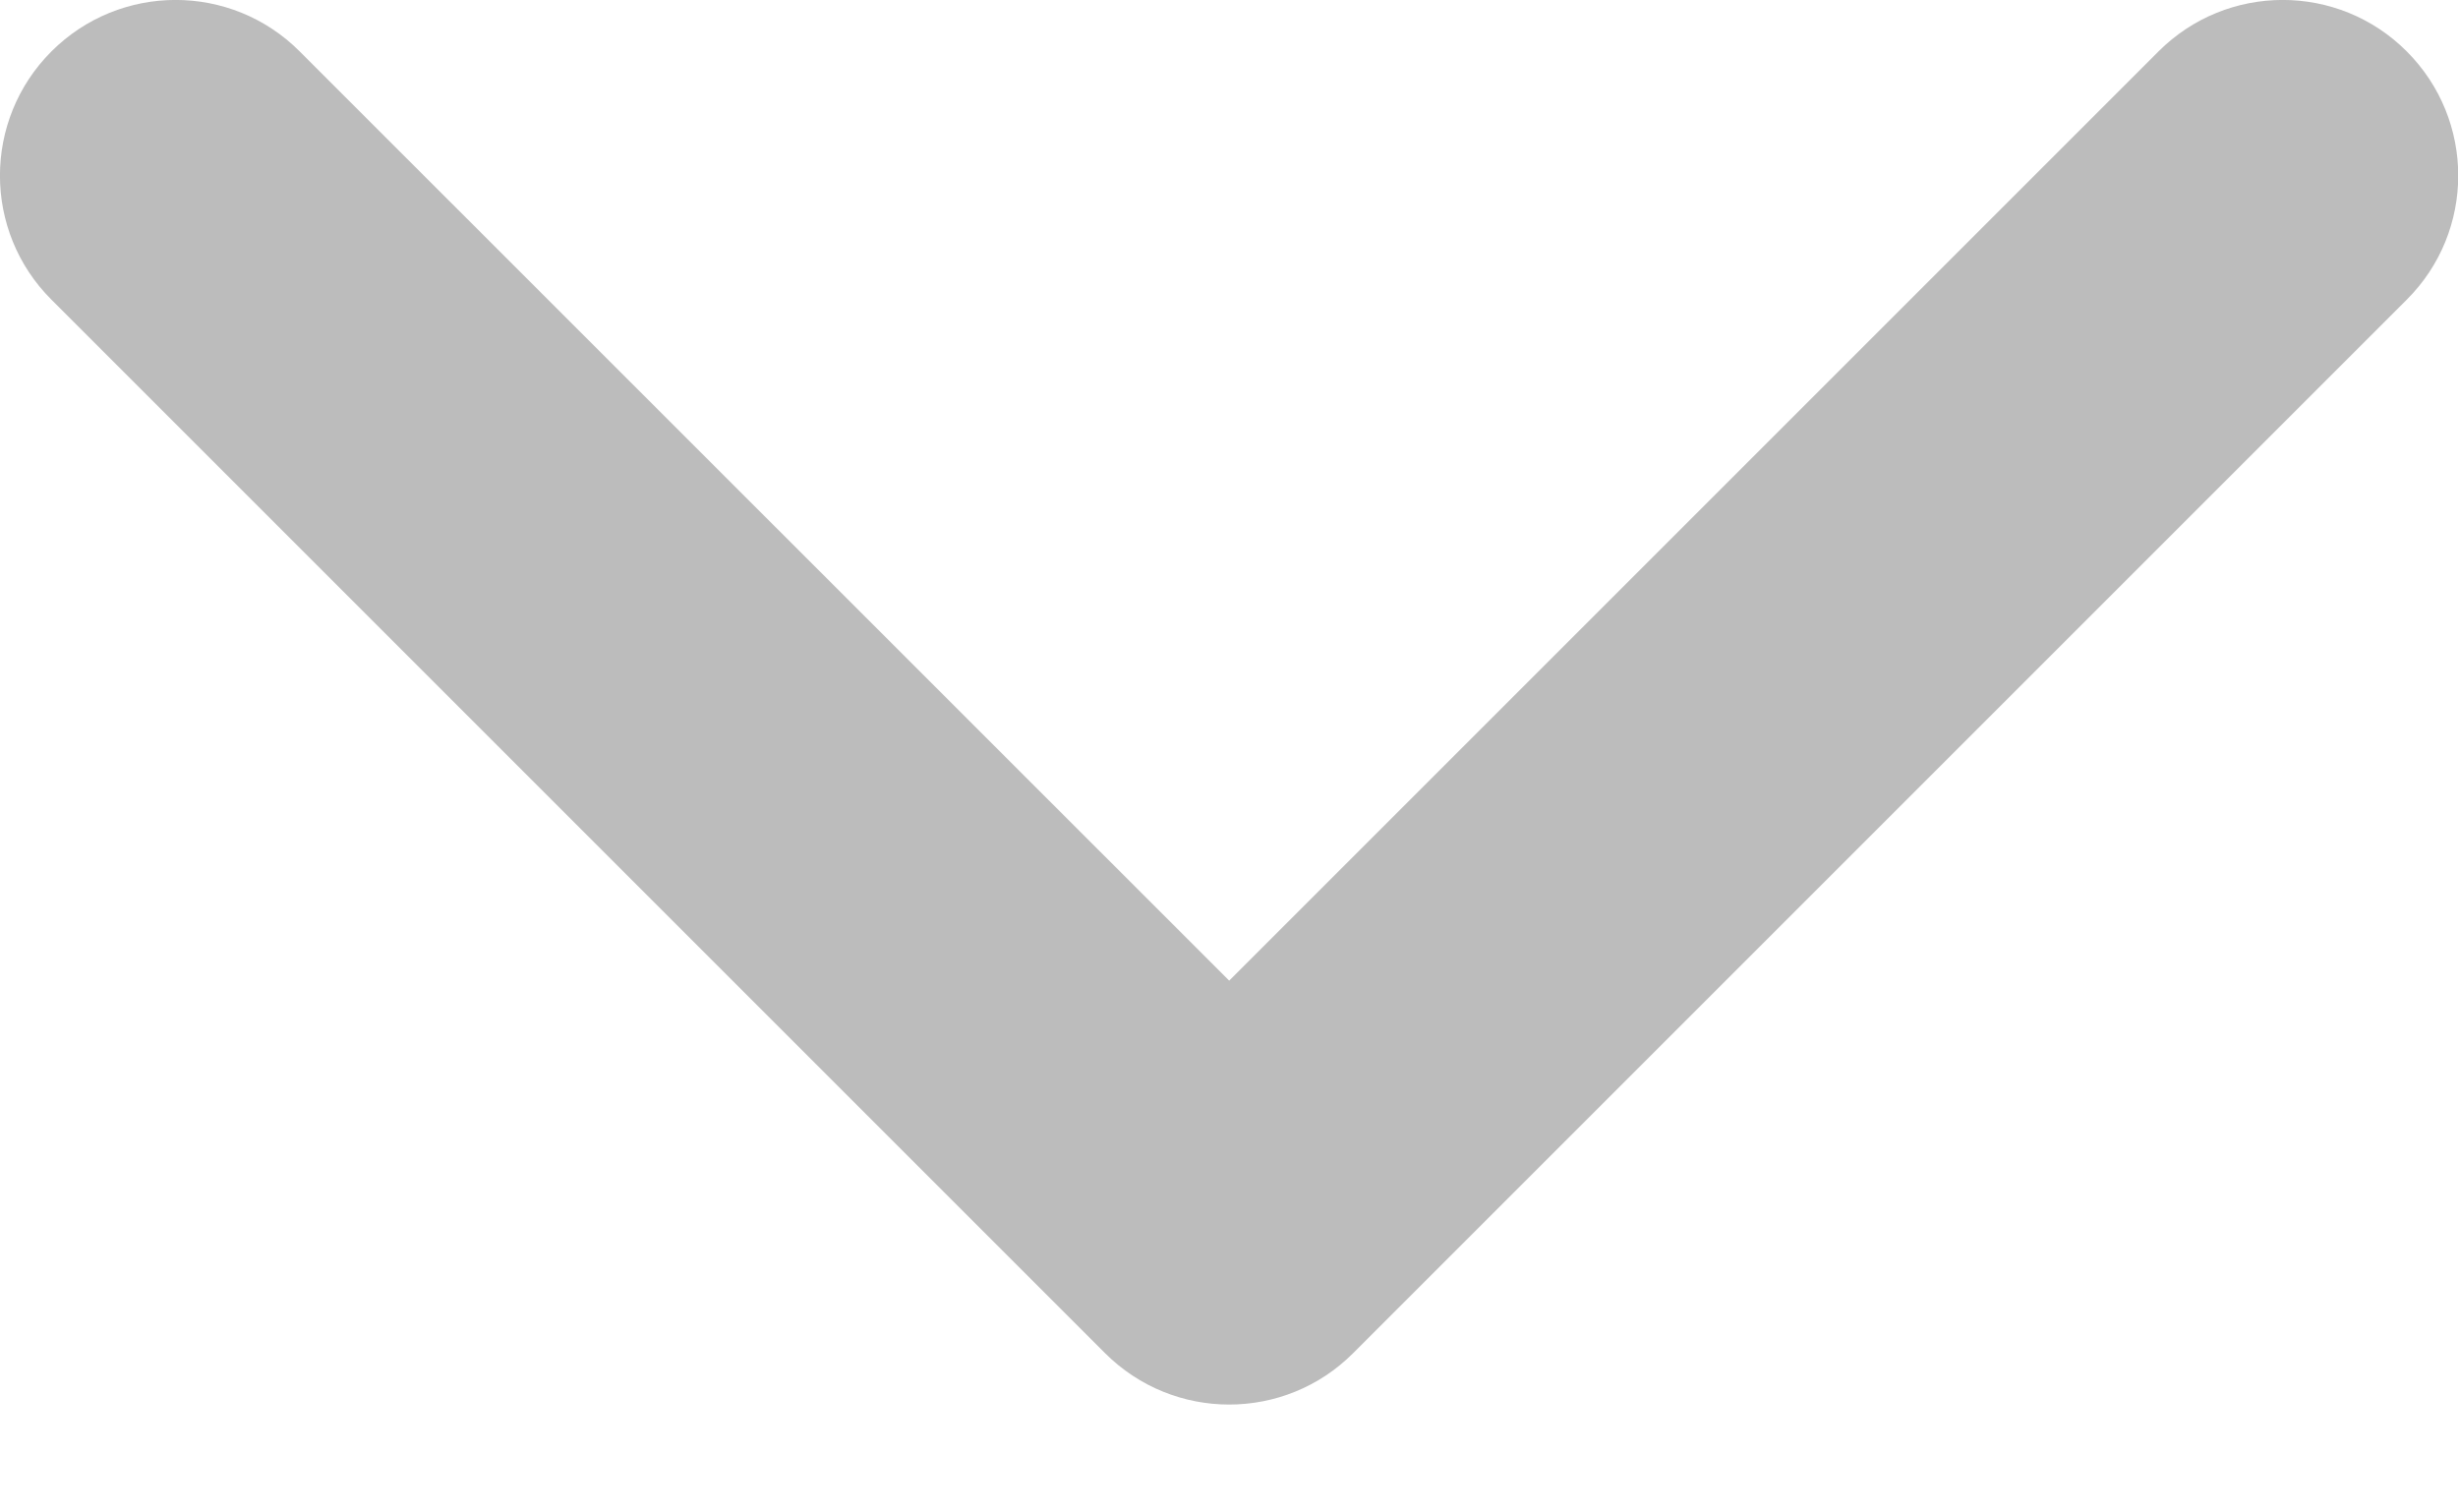 <svg width="13" height="8" viewBox="0 0 13 8" fill="none" xmlns="http://www.w3.org/2000/svg">
<path d="M6.501 5.187L1.585 0.272C1.223 -0.091 0.635 -0.091 0.272 0.272C-0.091 0.635 -0.091 1.223 0.272 1.585L5.844 7.157C6.207 7.52 6.795 7.52 7.157 7.157L12.729 1.585C13.092 1.223 13.092 0.635 12.729 0.272C12.367 -0.091 11.779 -0.091 11.416 0.272L6.501 5.187Z" fill="#BCBCBC"/>
</svg>
